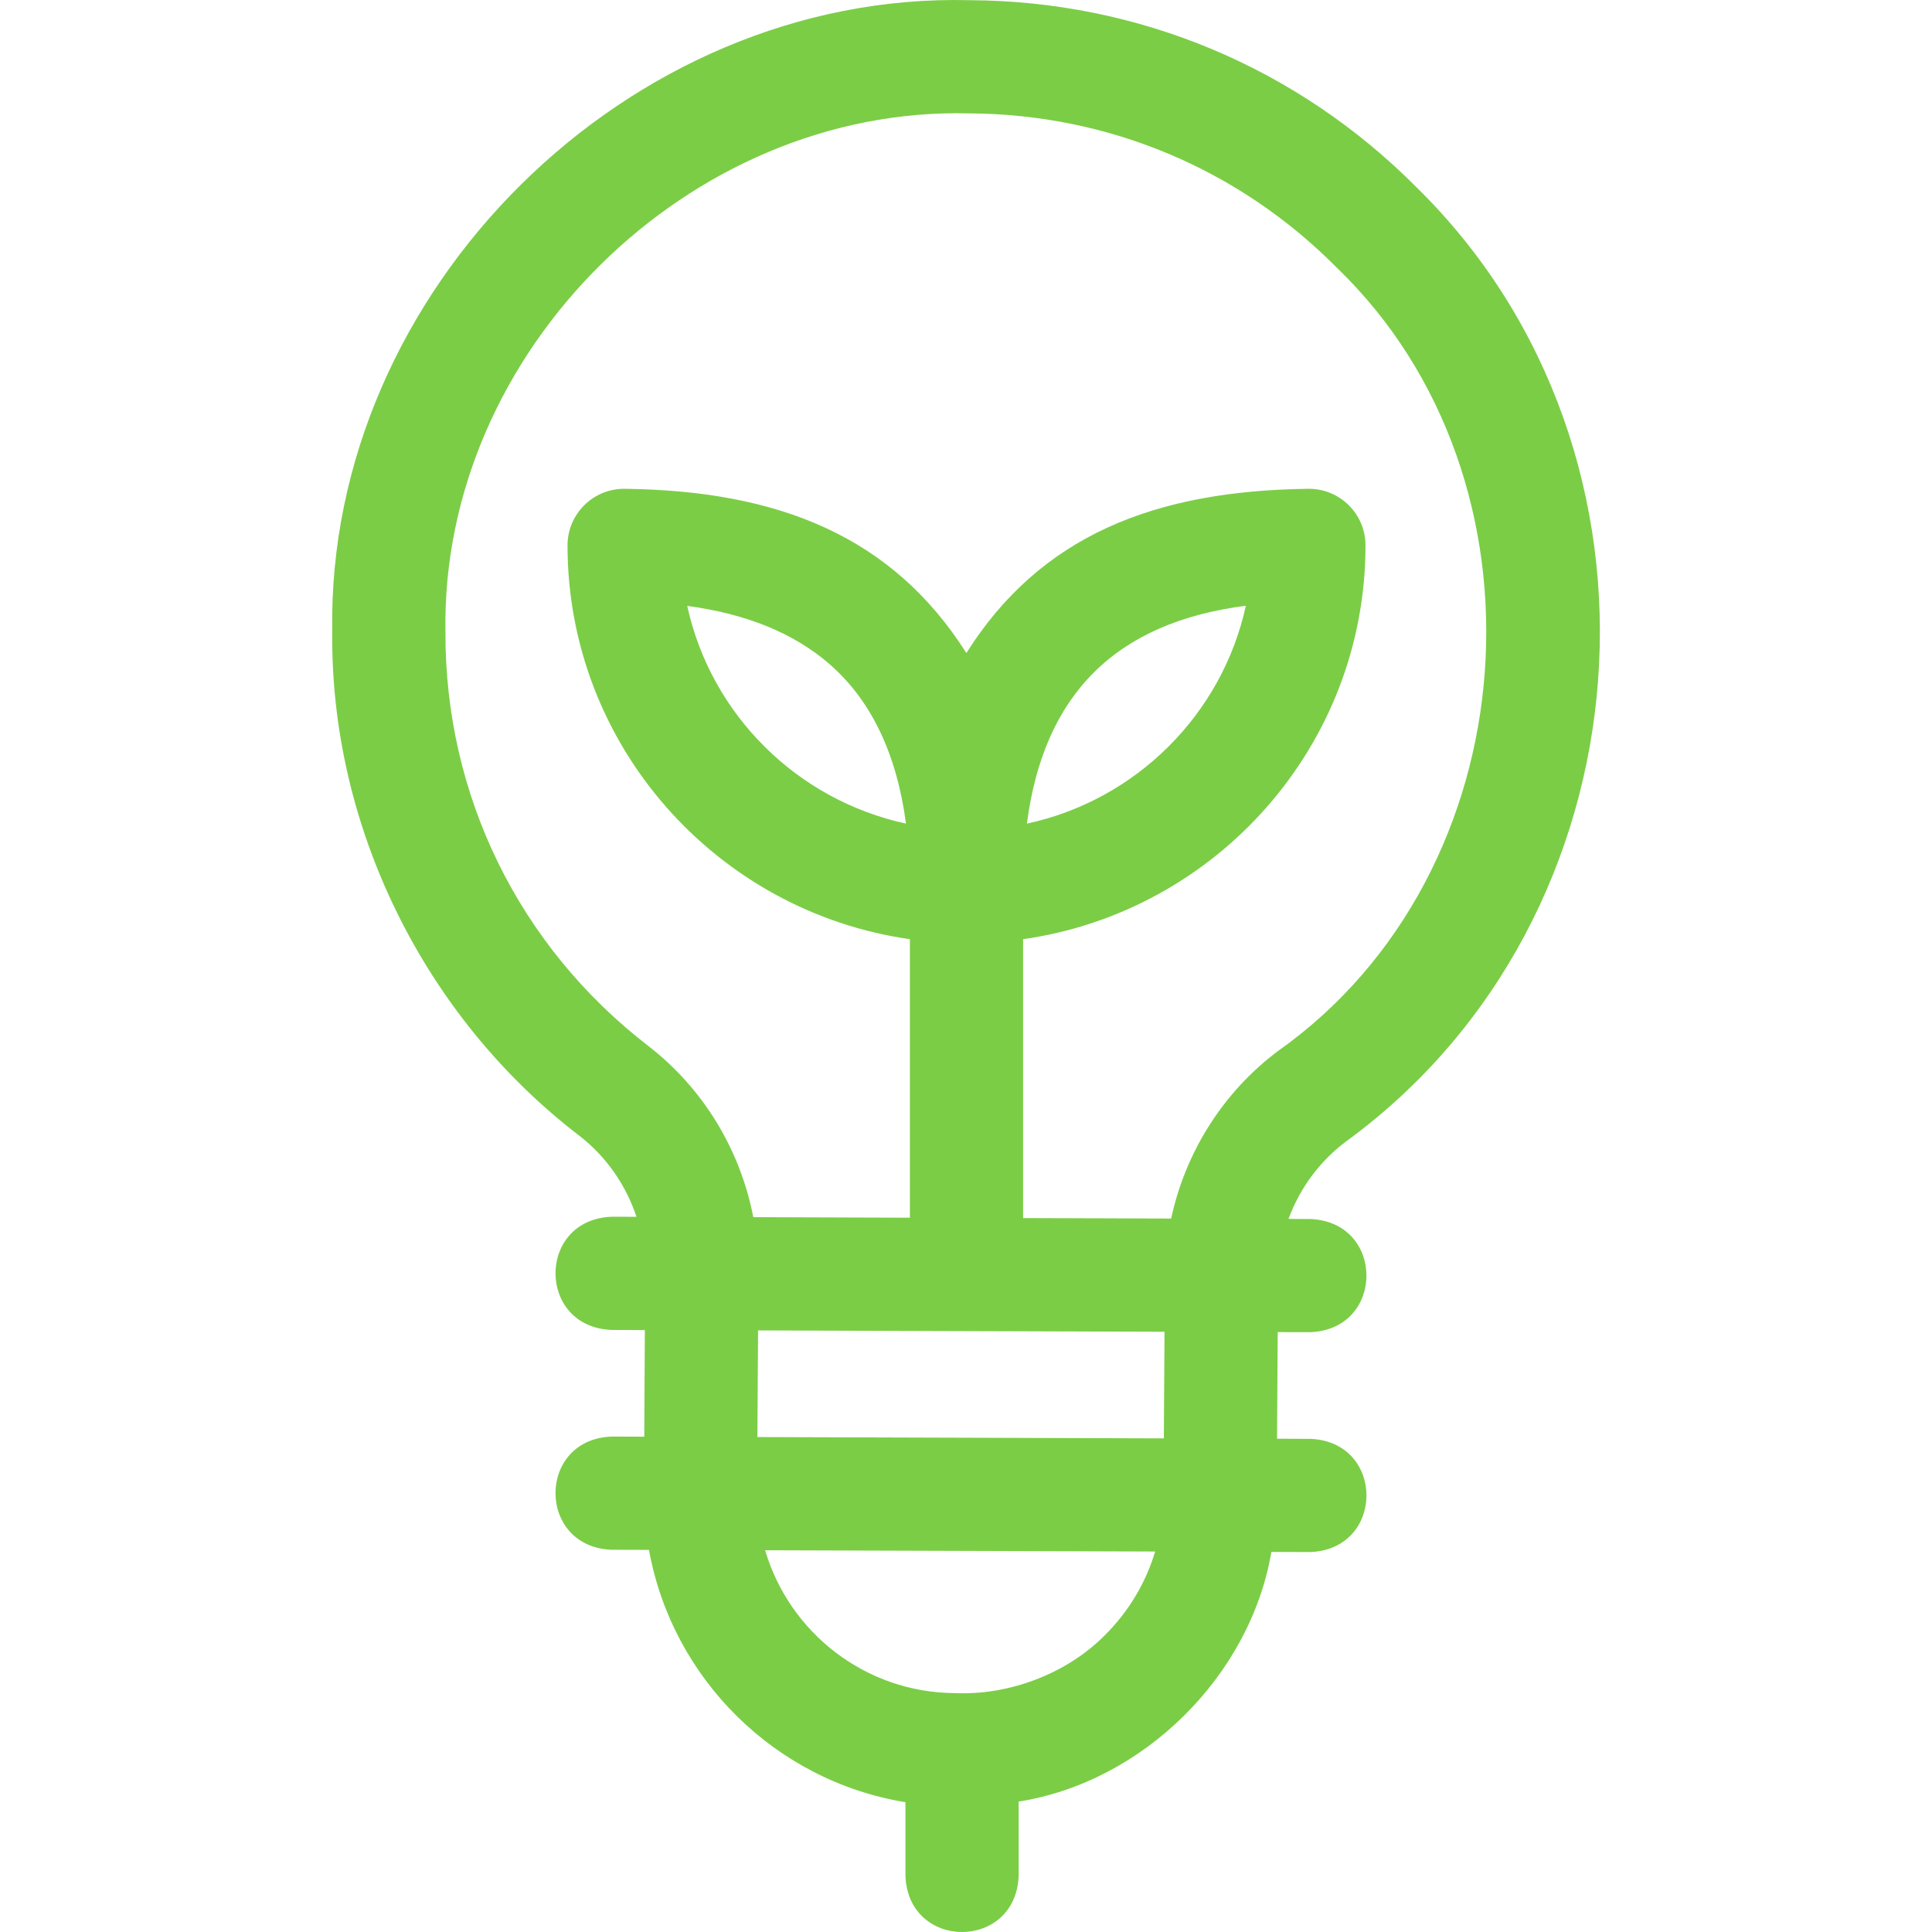 <svg width="32" height="32" viewBox="0 0 32 32" fill="none" xmlns="http://www.w3.org/2000/svg">
<g clip-path="url(#clip0_0_2456)">
<path d="M23.469 3.109C21.493 1.118 18.86 0.015 16.054 0.003C10.413 -0.139 5.411 4.808 5.503 10.452C5.466 13.693 7.028 16.845 9.595 18.811C10.04 19.154 10.367 19.627 10.542 20.154L10.135 20.153H10.132C8.892 20.199 8.89 21.978 10.129 22.028L10.681 22.03L10.671 23.796L10.135 23.794C8.893 23.835 8.888 25.619 10.129 25.669L10.749 25.671C11.136 27.81 12.843 29.498 14.997 29.85V31.069C15.043 32.311 16.826 32.31 16.872 31.069V29.84C18.933 29.514 20.708 27.762 21.058 25.705L21.698 25.707H21.701C22.942 25.661 22.944 23.881 21.704 23.832L21.152 23.83L21.163 22.064L21.698 22.065H21.701C22.942 22.02 22.944 20.24 21.704 20.191L21.342 20.189C21.528 19.683 21.857 19.234 22.294 18.907C27.372 15.206 27.957 7.518 23.469 3.109ZM18.295 27.089C17.679 27.711 16.73 28.083 15.819 28.043C14.33 28.037 13.073 27.037 12.673 25.677L19.133 25.698C18.977 26.219 18.693 26.695 18.295 27.089ZM12.545 23.802L12.556 22.036L19.288 22.058L19.277 23.824L12.545 23.802ZM21.172 17.405C20.261 18.085 19.634 19.083 19.398 20.183L16.946 20.175V15.556C20.147 15.101 22.617 12.349 22.617 9.033C22.617 8.516 22.197 8.096 21.679 8.096C19.108 8.125 17.227 8.882 16.006 10.816C14.784 8.888 12.9 8.124 10.338 8.096C9.82 8.096 9.4 8.516 9.4 9.033C9.4 12.349 11.87 15.101 15.071 15.556V20.169L12.477 20.16C12.262 19.045 11.647 18.026 10.74 17.326C8.592 15.67 7.366 13.167 7.378 10.46C7.302 5.823 11.412 1.761 16.046 1.878C18.351 1.888 20.515 2.794 22.138 4.43C25.808 7.96 25.335 14.457 21.172 17.405ZM17.009 13.642C17.287 11.499 18.482 10.309 20.635 10.033C20.243 11.833 18.816 13.253 17.009 13.642ZM15.006 13.641C13.2 13.252 11.775 11.834 11.383 10.036C12.358 10.165 13.146 10.486 13.734 10.995C14.426 11.594 14.852 12.482 15.006 13.641Z" fill="#7BCD46"/>
</g>
<defs>
<clipPath id="clip0_0_2456">
<rect width="32" height="32" fill="white"/>
</clipPath>
</defs>
</svg>
